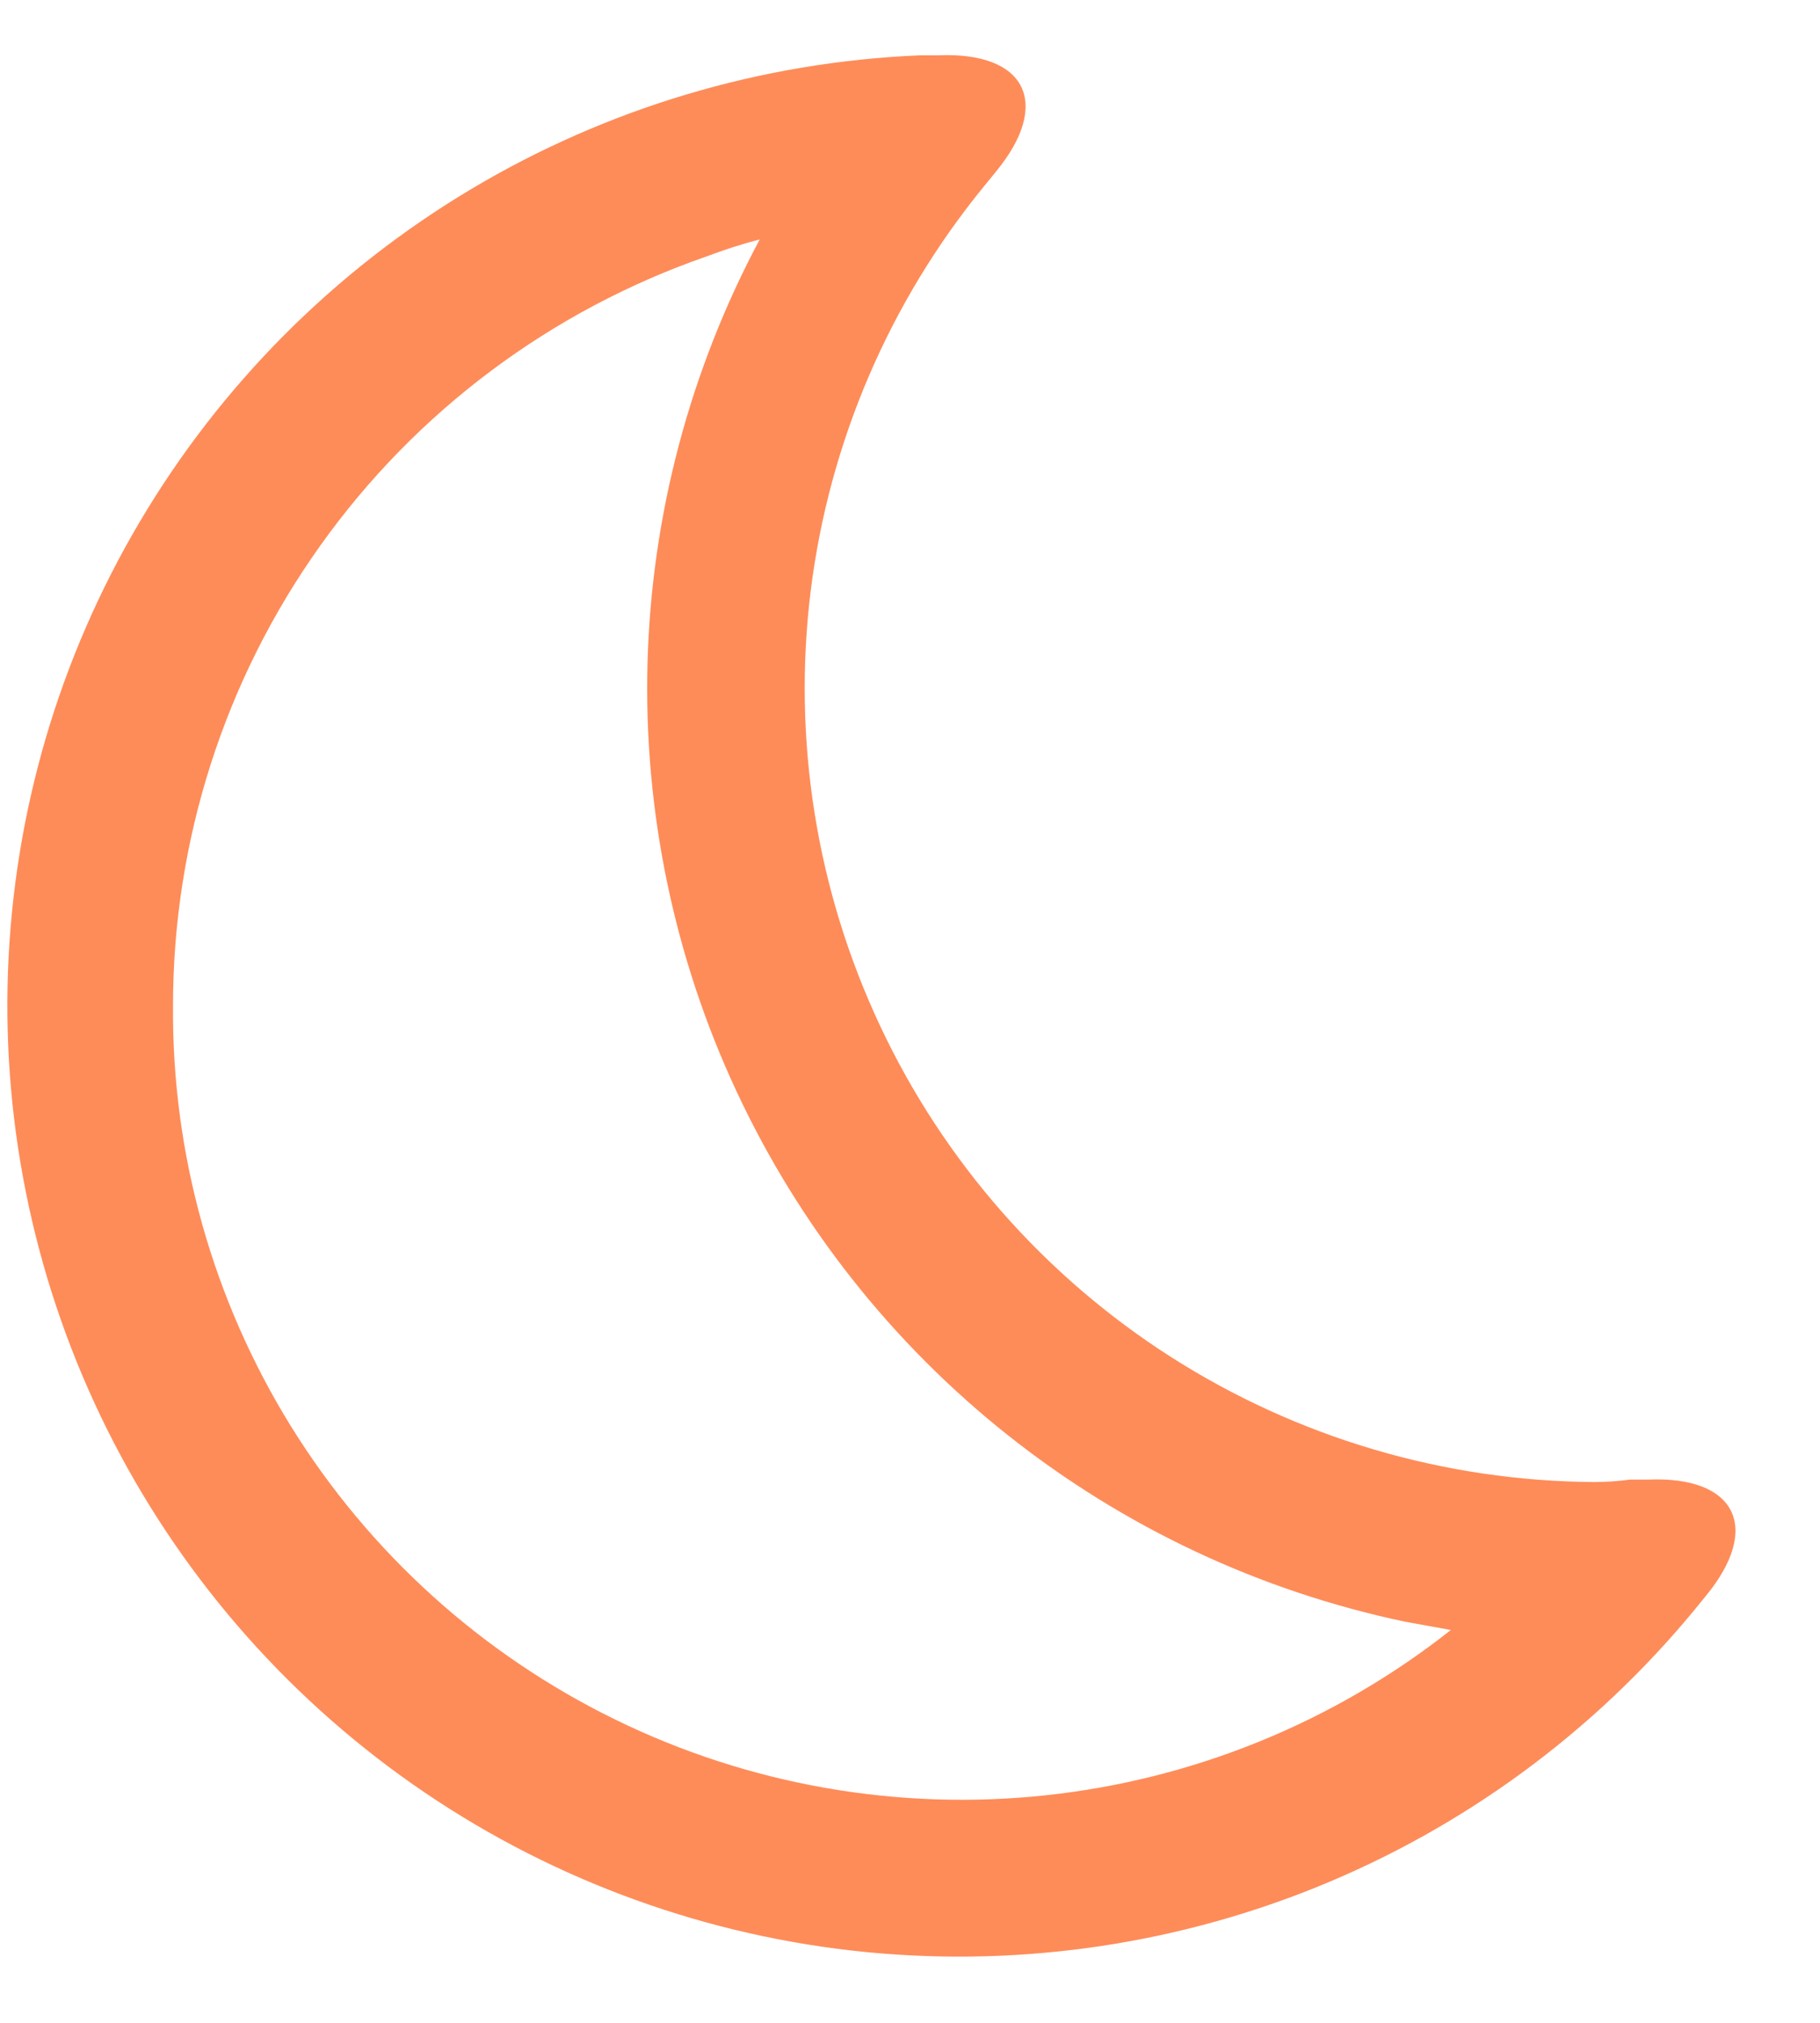 <svg width="18" height="20" viewBox="0 0 18 20" fill="none" xmlns="http://www.w3.org/2000/svg">
    <path fill-rule="evenodd" clip-rule="evenodd" d="M15.766 14.653C14.283 14.644 12.833 14.215 11.583 13.418C10.333 12.62 9.335 11.485 8.705 10.144C8.074 8.803 7.836 7.311 8.018 5.841C8.201 4.371 8.797 2.983 9.736 1.837L9.851 1.696C10.404 1.024 10.149 0.51 9.281 0.547H9.101C7.532 0.612 6.004 1.067 4.656 1.872C3.308 2.677 2.183 3.806 1.384 5.156C0.584 6.506 0.136 8.034 0.079 9.602C0.022 11.169 0.359 12.726 1.058 14.13C1.757 15.534 2.798 16.742 4.083 17.642C5.369 18.542 6.86 19.107 8.421 19.285C9.981 19.462 11.561 19.248 13.017 18.66C14.473 18.072 15.758 17.13 16.757 15.919L16.872 15.778C17.425 15.106 17.169 14.592 16.301 14.629H16.121C16.002 14.645 15.884 14.653 15.766 14.653ZM6.992 2.534C7.163 2.469 7.337 2.413 7.514 2.367C6.824 3.658 6.444 5.091 6.404 6.554C6.365 8.016 6.666 9.468 7.286 10.794C7.905 12.12 8.825 13.284 9.972 14.193C11.12 15.103 12.464 15.733 13.897 16.034L14.349 16.116C13.195 17.027 11.807 17.593 10.345 17.75C8.883 17.907 7.407 17.648 6.086 17.002C4.765 16.357 3.653 15.352 2.879 14.104C2.105 12.855 1.7 11.414 1.711 9.945C1.711 8.315 2.219 6.725 3.166 5.397C4.112 4.068 5.45 3.068 6.992 2.534Z" fill="#FE8C59"/>
</svg>
